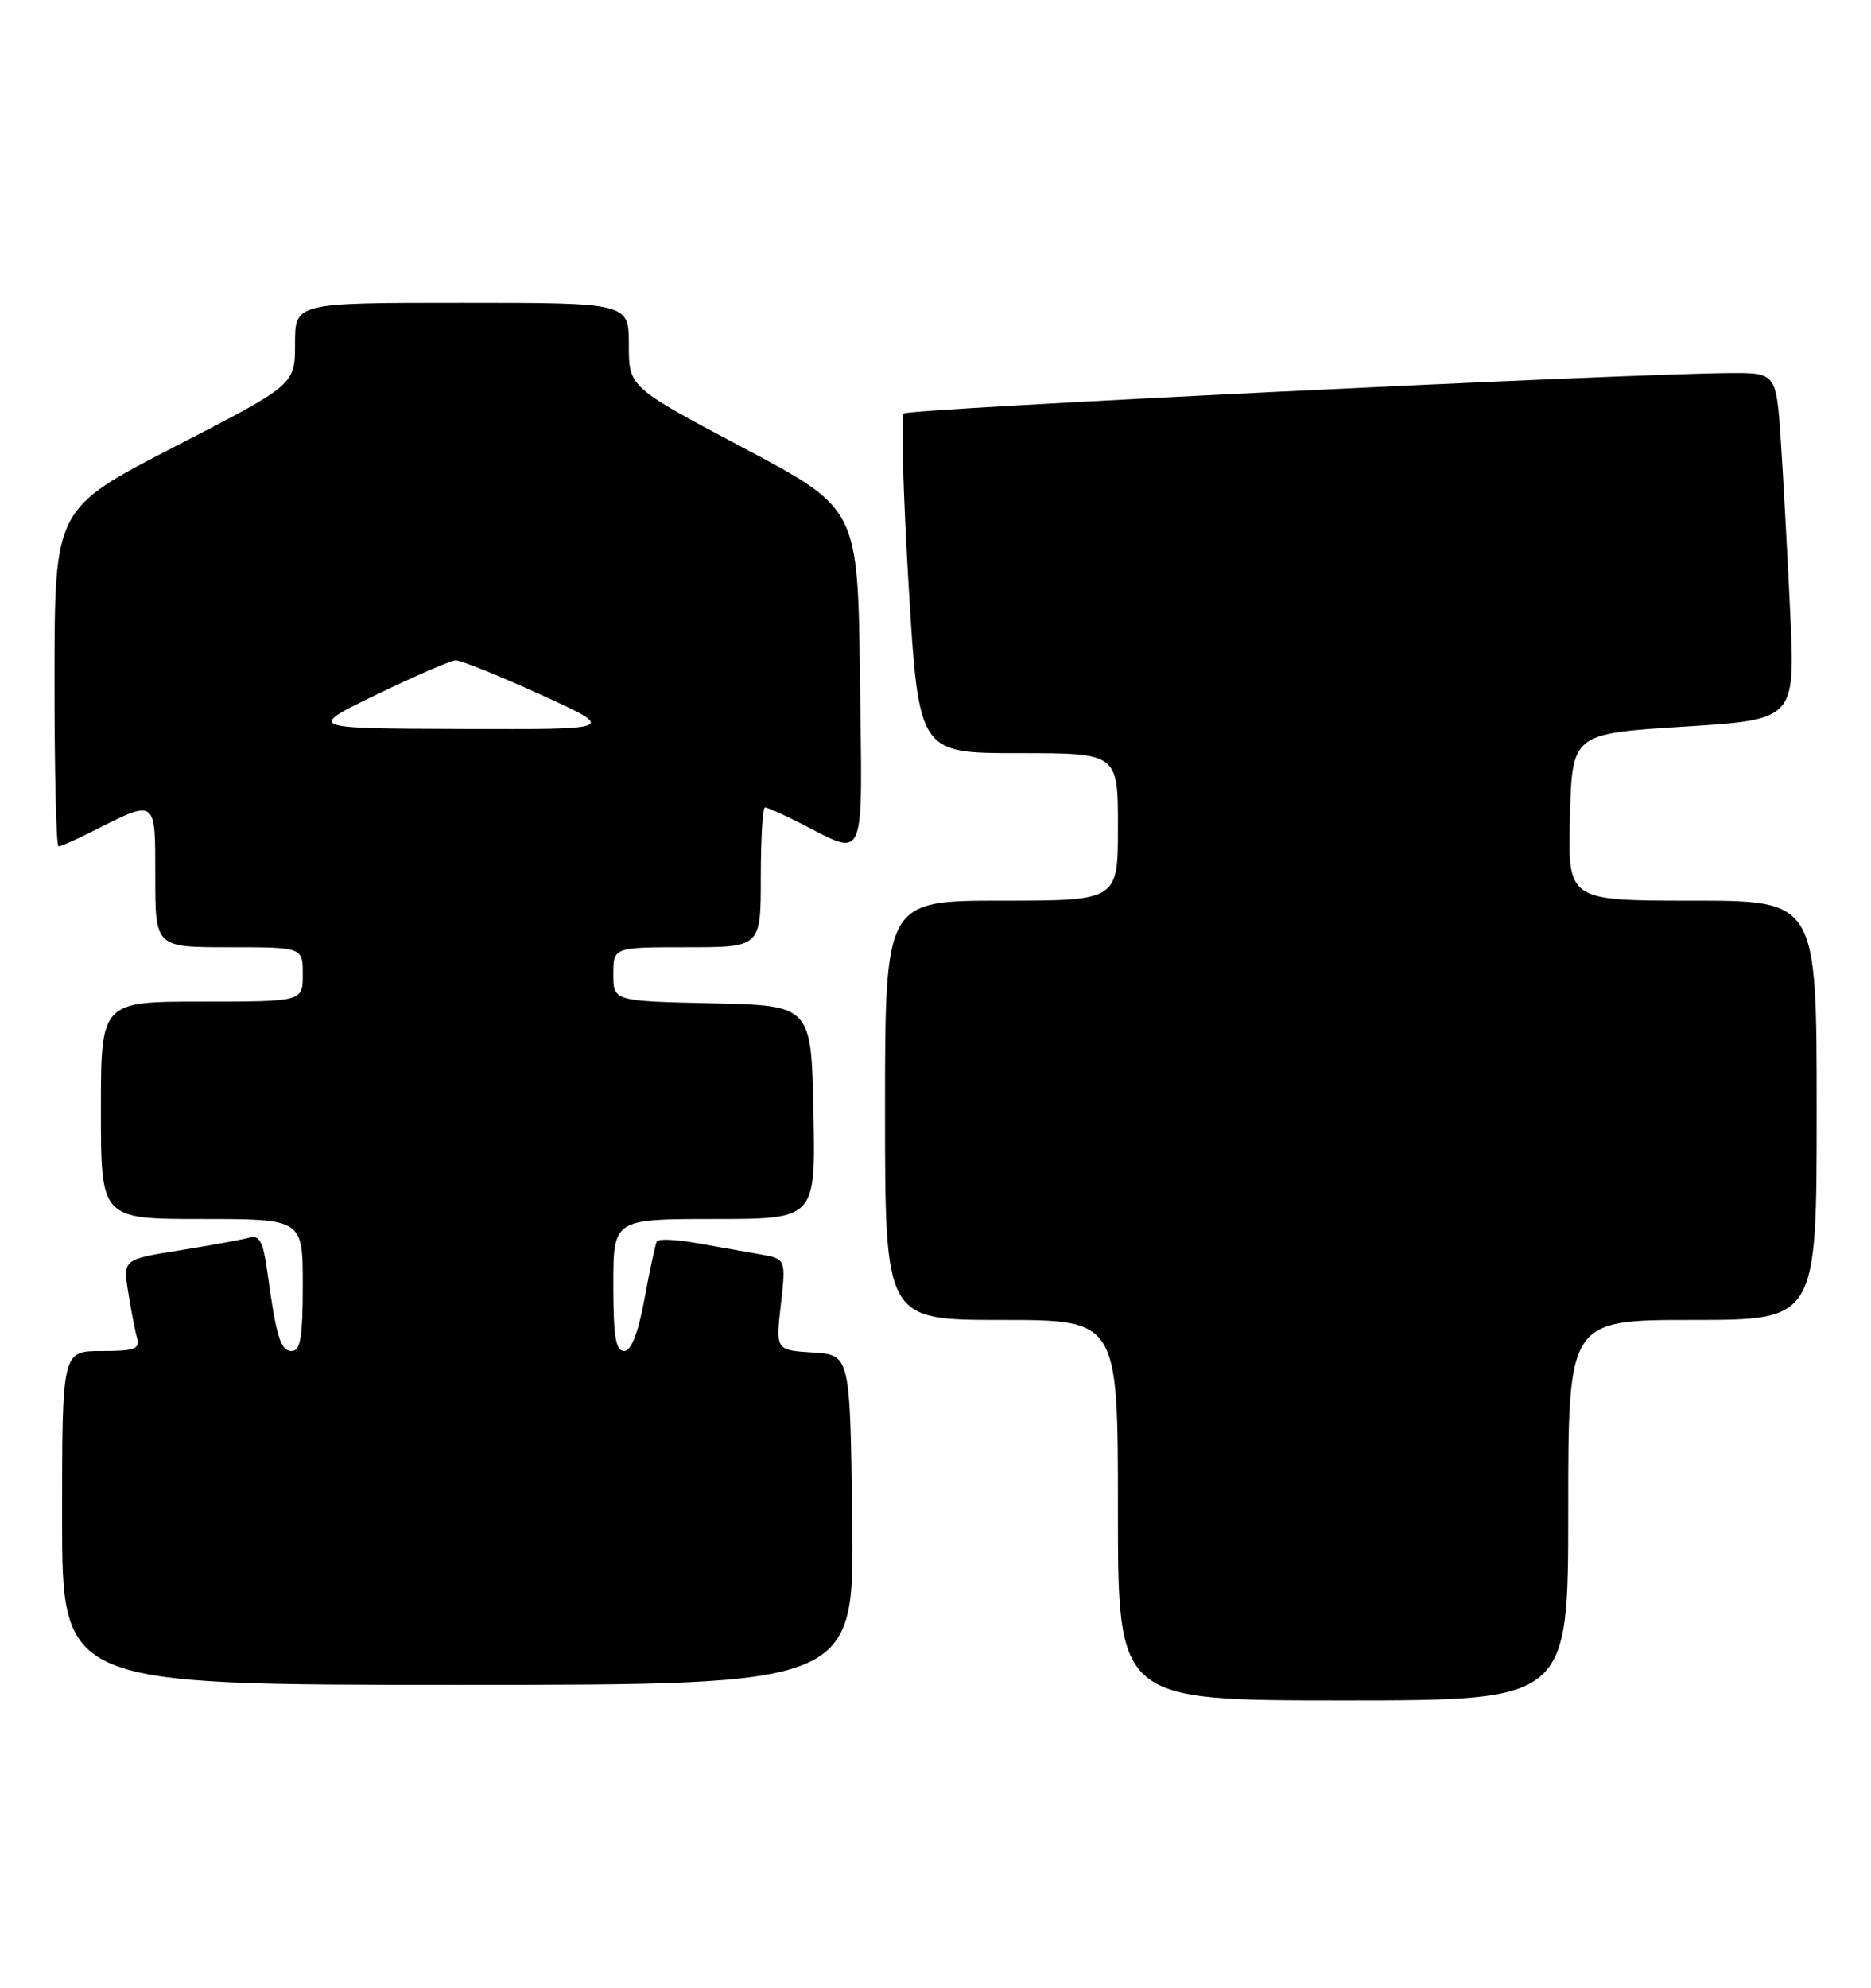 <?xml version="1.0" encoding="UTF-8" standalone="no"?>
<!DOCTYPE svg PUBLIC "-//W3C//DTD SVG 1.1//EN" "http://www.w3.org/Graphics/SVG/1.1/DTD/svg11.dtd" >
<svg xmlns="http://www.w3.org/2000/svg" xmlns:xlink="http://www.w3.org/1999/xlink" version="1.1" viewBox="0 0 241 256">
 <g >
 <path fill="currentColor"
d=" M 202.00 194.50 C 202.00 170.00 202.00 170.00 218.00 170.00 C 234.00 170.00 234.00 170.00 234.00 143.00 C 234.00 116.00 234.00 116.00 217.97 116.00 C 201.93 116.00 201.93 116.00 202.22 105.25 C 202.50 94.50 202.50 94.50 216.86 93.59 C 231.22 92.69 231.22 92.69 230.60 79.09 C 230.25 71.62 229.70 61.56 229.38 56.75 C 228.79 48.00 228.79 48.00 222.64 48.05 C 208.28 48.17 117.03 52.64 116.42 53.25 C 116.05 53.62 116.33 63.61 117.04 75.46 C 118.34 97.00 118.34 97.00 131.17 97.00 C 144.00 97.00 144.00 97.00 144.00 106.50 C 144.00 116.00 144.00 116.00 129.00 116.00 C 114.00 116.00 114.00 116.00 114.00 143.00 C 114.00 170.00 114.00 170.00 129.00 170.00 C 144.00 170.00 144.00 170.00 144.00 194.50 C 144.00 219.00 144.00 219.00 173.00 219.00 C 202.00 219.00 202.00 219.00 202.00 194.50 Z  M 109.77 195.75 C 109.50 174.50 109.50 174.50 104.71 174.19 C 99.91 173.89 99.91 173.89 100.58 168.01 C 101.24 162.14 101.24 162.14 97.87 161.54 C 96.02 161.22 92.35 160.57 89.73 160.10 C 87.11 159.63 84.81 159.53 84.61 159.88 C 84.42 160.22 83.70 163.54 83.02 167.25 C 82.19 171.74 81.31 174.00 80.39 174.00 C 79.31 174.00 79.00 172.08 79.00 165.50 C 79.00 157.00 79.00 157.00 92.03 157.00 C 105.06 157.00 105.06 157.00 104.78 143.25 C 104.50 129.50 104.50 129.50 91.75 129.22 C 79.00 128.94 79.00 128.94 79.00 125.47 C 79.00 122.00 79.00 122.00 88.50 122.00 C 98.00 122.00 98.00 122.00 98.00 113.00 C 98.00 108.05 98.24 104.00 98.54 104.00 C 98.84 104.00 100.75 104.84 102.79 105.87 C 111.74 110.39 111.07 111.94 110.77 87.32 C 110.50 65.50 110.50 65.50 95.75 57.68 C 81.00 49.85 81.00 49.85 81.00 44.43 C 81.00 39.00 81.00 39.00 59.50 39.00 C 38.00 39.00 38.00 39.00 38.00 44.27 C 38.00 49.54 38.00 49.54 22.52 57.52 C 7.04 65.50 7.04 65.50 7.02 87.25 C 7.01 99.21 7.24 109.00 7.54 109.00 C 7.84 109.00 9.75 108.16 11.79 107.13 C 20.22 102.88 20.00 102.72 20.00 112.93 C 20.00 122.00 20.00 122.00 29.50 122.00 C 39.00 122.00 39.00 122.00 39.00 125.50 C 39.00 129.00 39.00 129.00 26.00 129.00 C 13.00 129.00 13.00 129.00 13.00 143.00 C 13.00 157.00 13.00 157.00 26.00 157.00 C 39.00 157.00 39.00 157.00 39.00 165.50 C 39.00 172.18 38.70 174.00 37.58 174.00 C 36.13 174.00 35.59 172.22 34.42 163.72 C 33.90 159.95 33.42 159.04 32.13 159.40 C 31.23 159.65 27.21 160.38 23.18 161.03 C 15.86 162.20 15.86 162.20 16.50 166.35 C 16.86 168.63 17.37 171.29 17.64 172.25 C 18.06 173.75 17.42 174.00 13.07 174.00 C 8.00 174.00 8.00 174.00 8.00 195.50 C 8.00 217.00 8.00 217.00 59.02 217.00 C 110.04 217.00 110.04 217.00 109.77 195.75 Z  M 48.50 89.46 C 53.45 87.06 58.03 85.08 58.68 85.05 C 59.32 85.02 64.27 87.02 69.68 89.48 C 79.50 93.96 79.50 93.96 59.50 93.89 C 39.50 93.82 39.50 93.82 48.50 89.46 Z "/>
</g>
</svg>